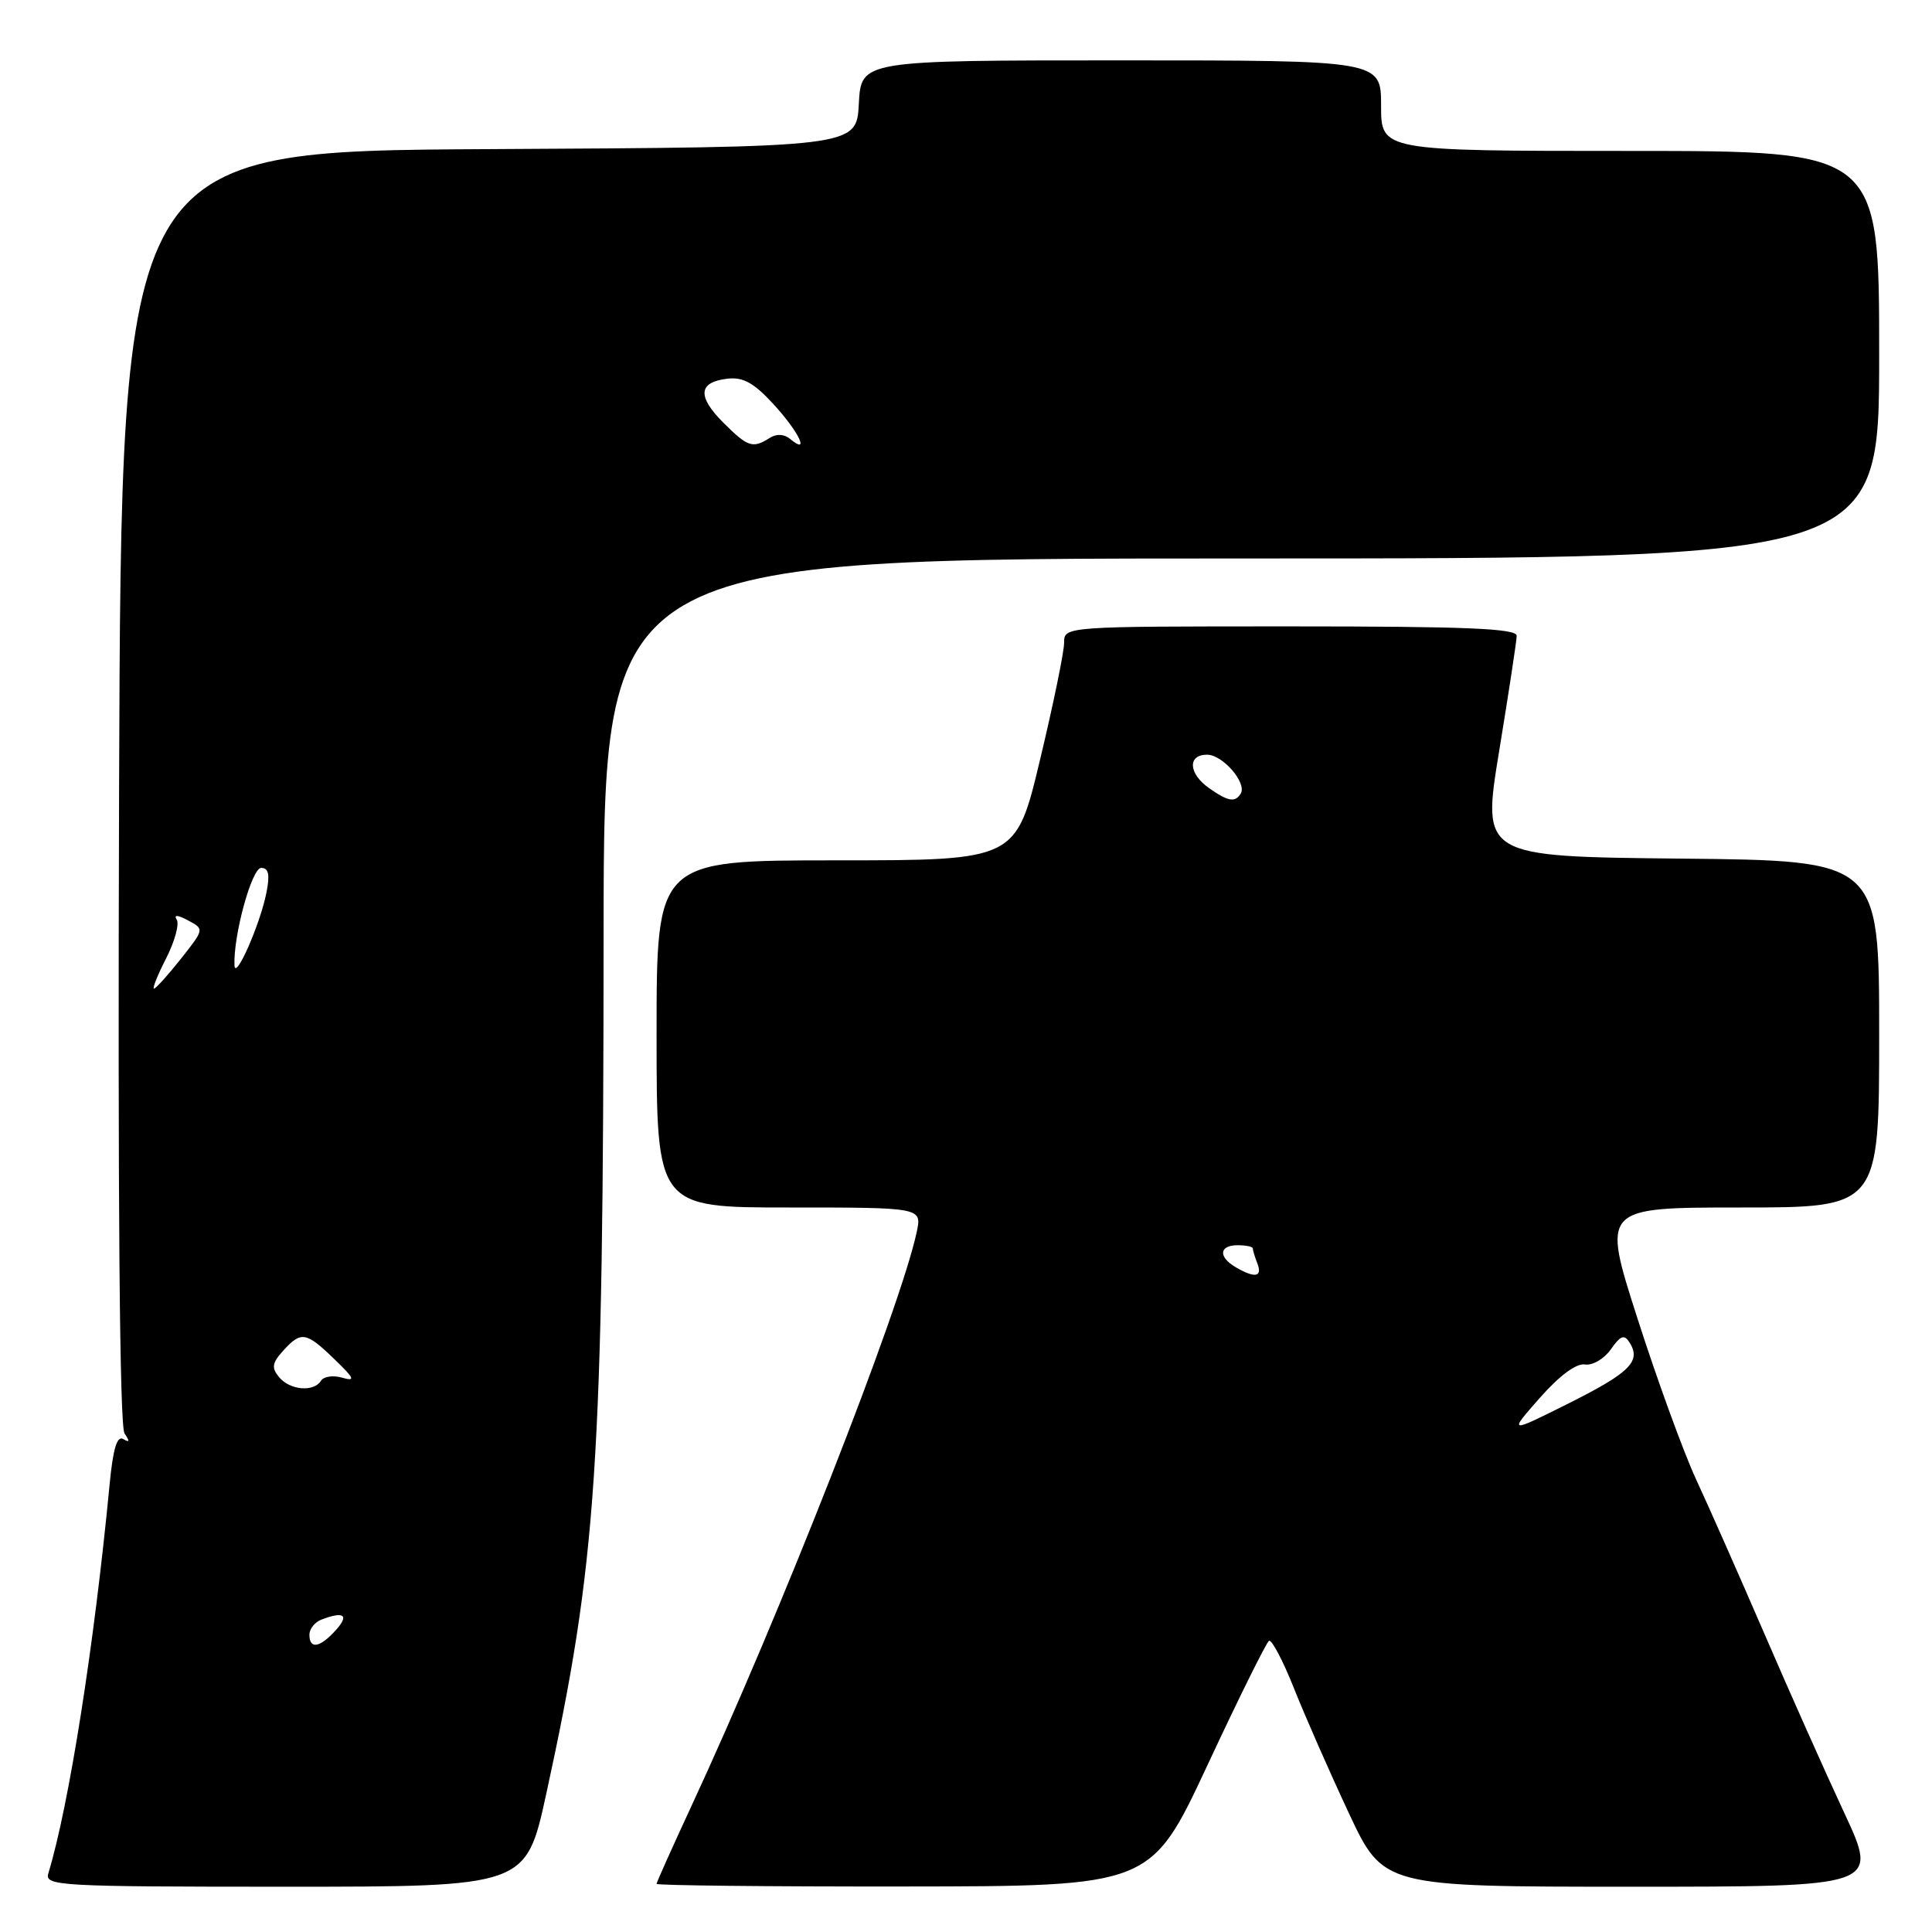 <?xml version="1.0" encoding="UTF-8" standalone="no"?>
<!DOCTYPE svg PUBLIC "-//W3C//DTD SVG 1.1//EN" "http://www.w3.org/Graphics/SVG/1.1/DTD/svg11.dtd" >
<svg xmlns="http://www.w3.org/2000/svg" xmlns:xlink="http://www.w3.org/1999/xlink" version="1.1" viewBox="0 0 256 256">
 <g >
 <path fill="currentColor"
d=" M 72.37 237.75 C 79.10 206.90 79.94 194.31 79.98 123.75 C 80.00 74.00 80.00 74.00 164.50 74.00 C 249.00 74.00 249.00 74.00 249.00 47.00 C 249.00 20.00 249.00 20.00 216.00 20.00 C 183.00 20.00 183.00 20.00 183.00 14.00 C 183.00 8.00 183.00 8.00 148.55 8.00 C 114.10 8.00 114.10 8.00 113.80 13.75 C 113.50 19.50 113.50 19.50 64.78 19.76 C 16.07 20.02 16.07 20.02 15.78 104.26 C 15.60 159.26 15.85 189.00 16.50 189.94 C 17.22 190.98 17.17 191.19 16.33 190.68 C 15.51 190.19 14.97 191.97 14.52 196.74 C 12.48 218.04 9.15 239.21 6.40 248.25 C 5.90 249.89 7.85 250.00 37.78 250.00 C 69.69 250.00 69.69 250.00 72.37 237.75 Z  M 160.00 233.88 C 164.12 225.05 167.79 217.64 168.15 217.42 C 168.50 217.19 170.00 220.05 171.48 223.76 C 172.95 227.46 176.22 234.89 178.73 240.25 C 183.30 250.00 183.30 250.00 216.12 250.00 C 248.93 250.00 248.93 250.00 244.39 240.25 C 241.89 234.89 237.12 224.20 233.80 216.50 C 230.47 208.80 226.39 199.57 224.73 196.00 C 223.08 192.43 219.59 182.86 216.99 174.75 C 212.25 160.00 212.25 160.00 230.62 160.00 C 249.00 160.00 249.00 160.00 249.00 137.02 C 249.00 114.03 249.00 114.03 222.68 113.77 C 196.35 113.50 196.35 113.50 198.65 99.50 C 199.91 91.80 200.96 84.94 200.97 84.25 C 200.99 83.28 194.35 83.00 171.00 83.00 C 141.00 83.00 141.00 83.00 141.00 85.17 C 141.00 86.37 139.57 93.34 137.81 100.67 C 134.63 114.00 134.63 114.00 110.81 114.00 C 87.00 114.00 87.00 114.00 87.00 137.00 C 87.00 160.00 87.00 160.00 104.58 160.00 C 122.16 160.00 122.16 160.00 121.47 163.25 C 119.31 173.37 103.24 214.31 91.59 239.37 C 89.07 244.81 87.00 249.42 87.00 249.62 C 87.00 249.83 101.74 249.99 119.75 249.97 C 152.50 249.94 152.50 249.94 160.00 233.88 Z  M 41.00 216.61 C 41.00 215.84 41.71 214.94 42.58 214.61 C 45.57 213.46 46.31 214.00 44.50 216.00 C 42.39 218.34 41.00 218.58 41.00 216.61 Z  M 36.98 182.48 C 35.95 181.24 36.05 180.60 37.52 178.98 C 39.90 176.35 40.55 176.46 44.30 180.09 C 46.98 182.67 47.15 183.07 45.33 182.55 C 44.14 182.20 42.88 182.39 42.53 182.96 C 41.58 184.49 38.43 184.22 36.98 182.48 Z  M 22.02 126.97 C 23.15 124.75 23.78 122.45 23.42 121.87 C 22.99 121.18 23.53 121.21 24.92 121.96 C 27.08 123.11 27.08 123.11 23.96 127.06 C 22.24 129.23 20.64 131.00 20.40 131.00 C 20.16 131.00 20.89 129.18 22.02 126.97 Z  M 31.07 127.92 C 30.90 124.00 33.36 115.00 34.61 115.00 C 35.59 115.00 35.78 115.89 35.31 118.25 C 34.50 122.41 31.16 130.01 31.07 127.92 Z  M 95.84 56.00 C 92.36 52.51 92.53 50.63 96.38 50.18 C 98.47 49.93 99.90 50.73 102.55 53.62 C 105.87 57.25 107.36 60.37 104.72 58.18 C 103.90 57.50 102.90 57.45 101.97 58.04 C 99.73 59.46 99.09 59.24 95.84 56.00 Z  M 204.04 185.22 C 206.64 182.27 208.88 180.61 210.01 180.80 C 211.01 180.96 212.54 180.07 213.44 178.80 C 214.75 176.94 215.22 176.77 215.94 177.91 C 217.48 180.39 215.97 181.89 207.84 185.96 C 199.88 189.94 199.88 189.94 204.04 185.22 Z  M 163.75 167.92 C 161.40 166.55 161.53 165.00 164.00 165.00 C 165.10 165.00 166.00 165.19 166.00 165.42 C 166.00 165.65 166.27 166.55 166.61 167.42 C 167.30 169.22 166.29 169.40 163.75 167.92 Z  M 160.22 104.44 C 157.48 102.52 157.32 100.00 159.94 100.00 C 162.02 100.00 165.26 103.76 164.40 105.16 C 163.66 106.36 162.74 106.21 160.22 104.44 Z "/>
</g>
</svg>
